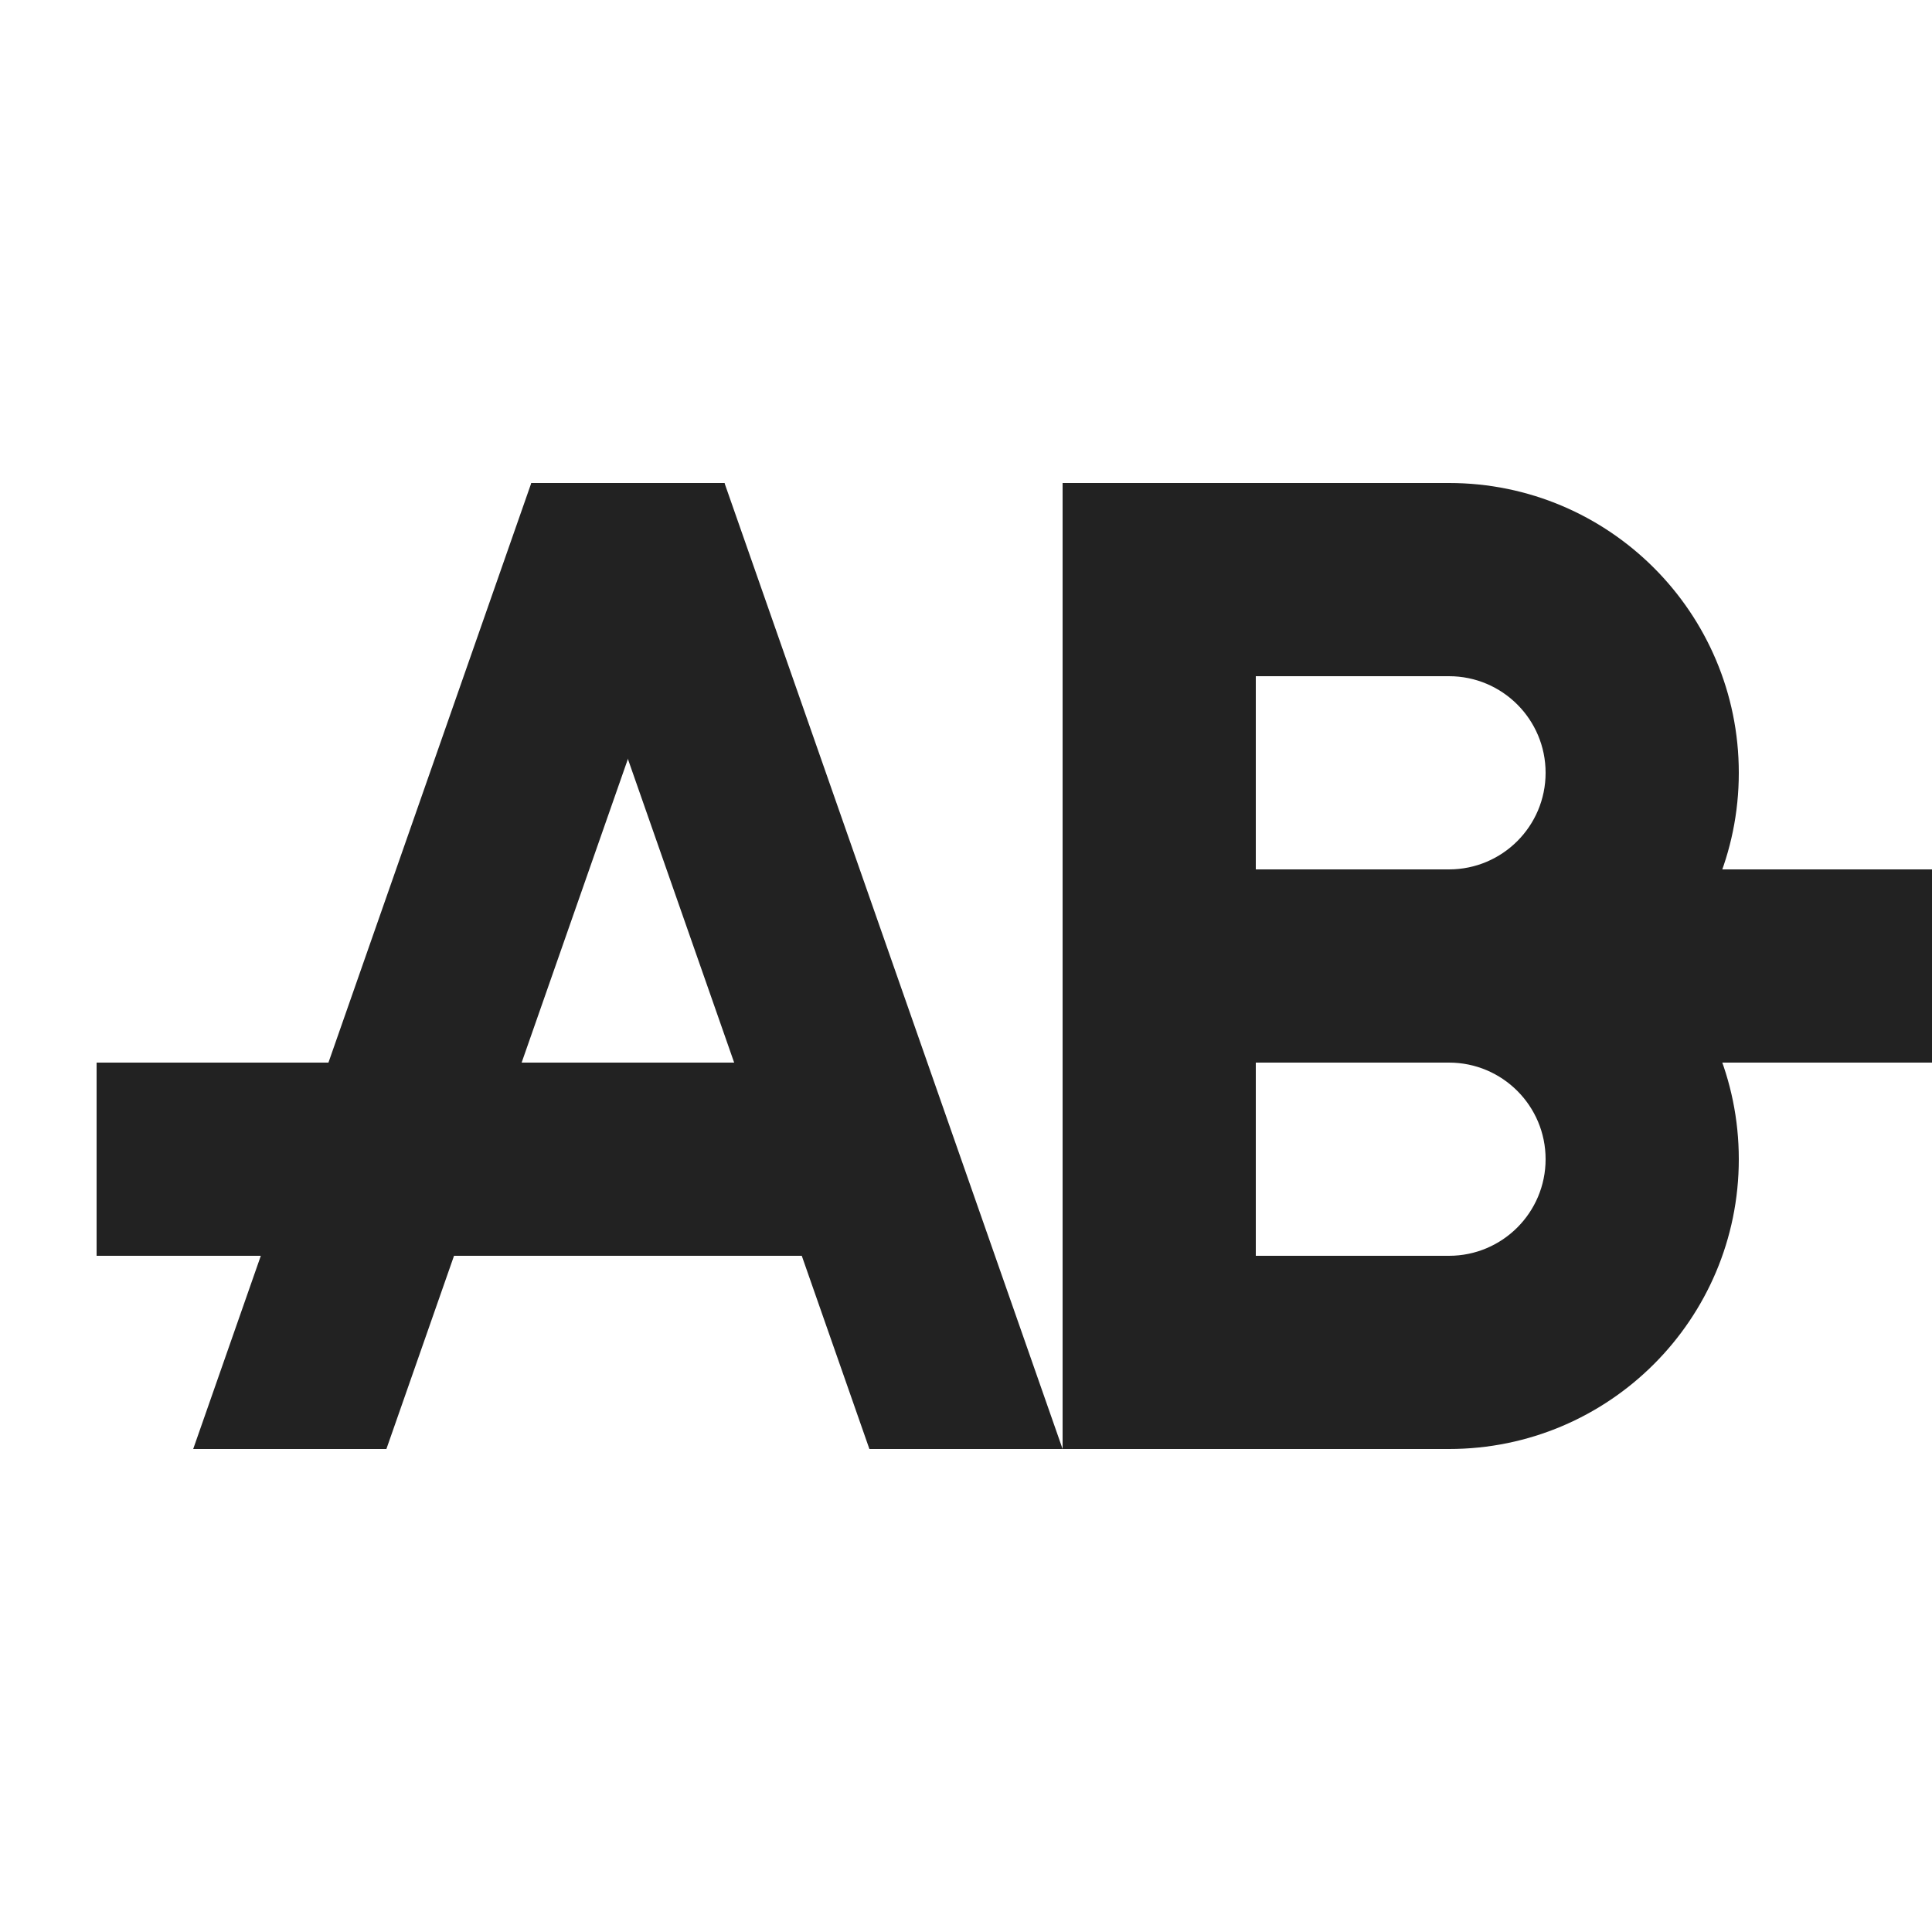 <svg width="60" height="60" viewBox="0 0 60 60" fill="none" xmlns="http://www.w3.org/2000/svg">
<path fill-rule="evenodd" clip-rule="evenodd" d="M16.5 15L6 45H12L22.5 15H16.5Z" fill="#222222"/>
<path fill-rule="evenodd" clip-rule="evenodd" d="M16.5 15L27 45H33L22.5 15H16.5Z" fill="#222222"/>
<path fill-rule="evenodd" clip-rule="evenodd" d="M3 33V39H27V33H3Z" fill="#222222"/>
<path fill-rule="evenodd" clip-rule="evenodd" d="M33 27V33H60V27H33Z" fill="#222222"/>
<path fill-rule="evenodd" clip-rule="evenodd" d="M33 33V15H45C49.971 15 54 19.029 54 24C54 28.971 49.971 33 45 33H33ZM45 21H39V27H45C46.657 27 48 25.657 48 24C48 22.343 46.657 21 45 21Z" fill="#222222"/>
<path fill-rule="evenodd" clip-rule="evenodd" d="M33 45V27H45C49.971 27 54 31.029 54 36C54 40.971 49.971 45 45 45H33ZM45 33H39V39H45C46.657 39 48 37.657 48 36C48 34.343 46.657 33 45 33Z" fill="#222222"/>
</svg>
